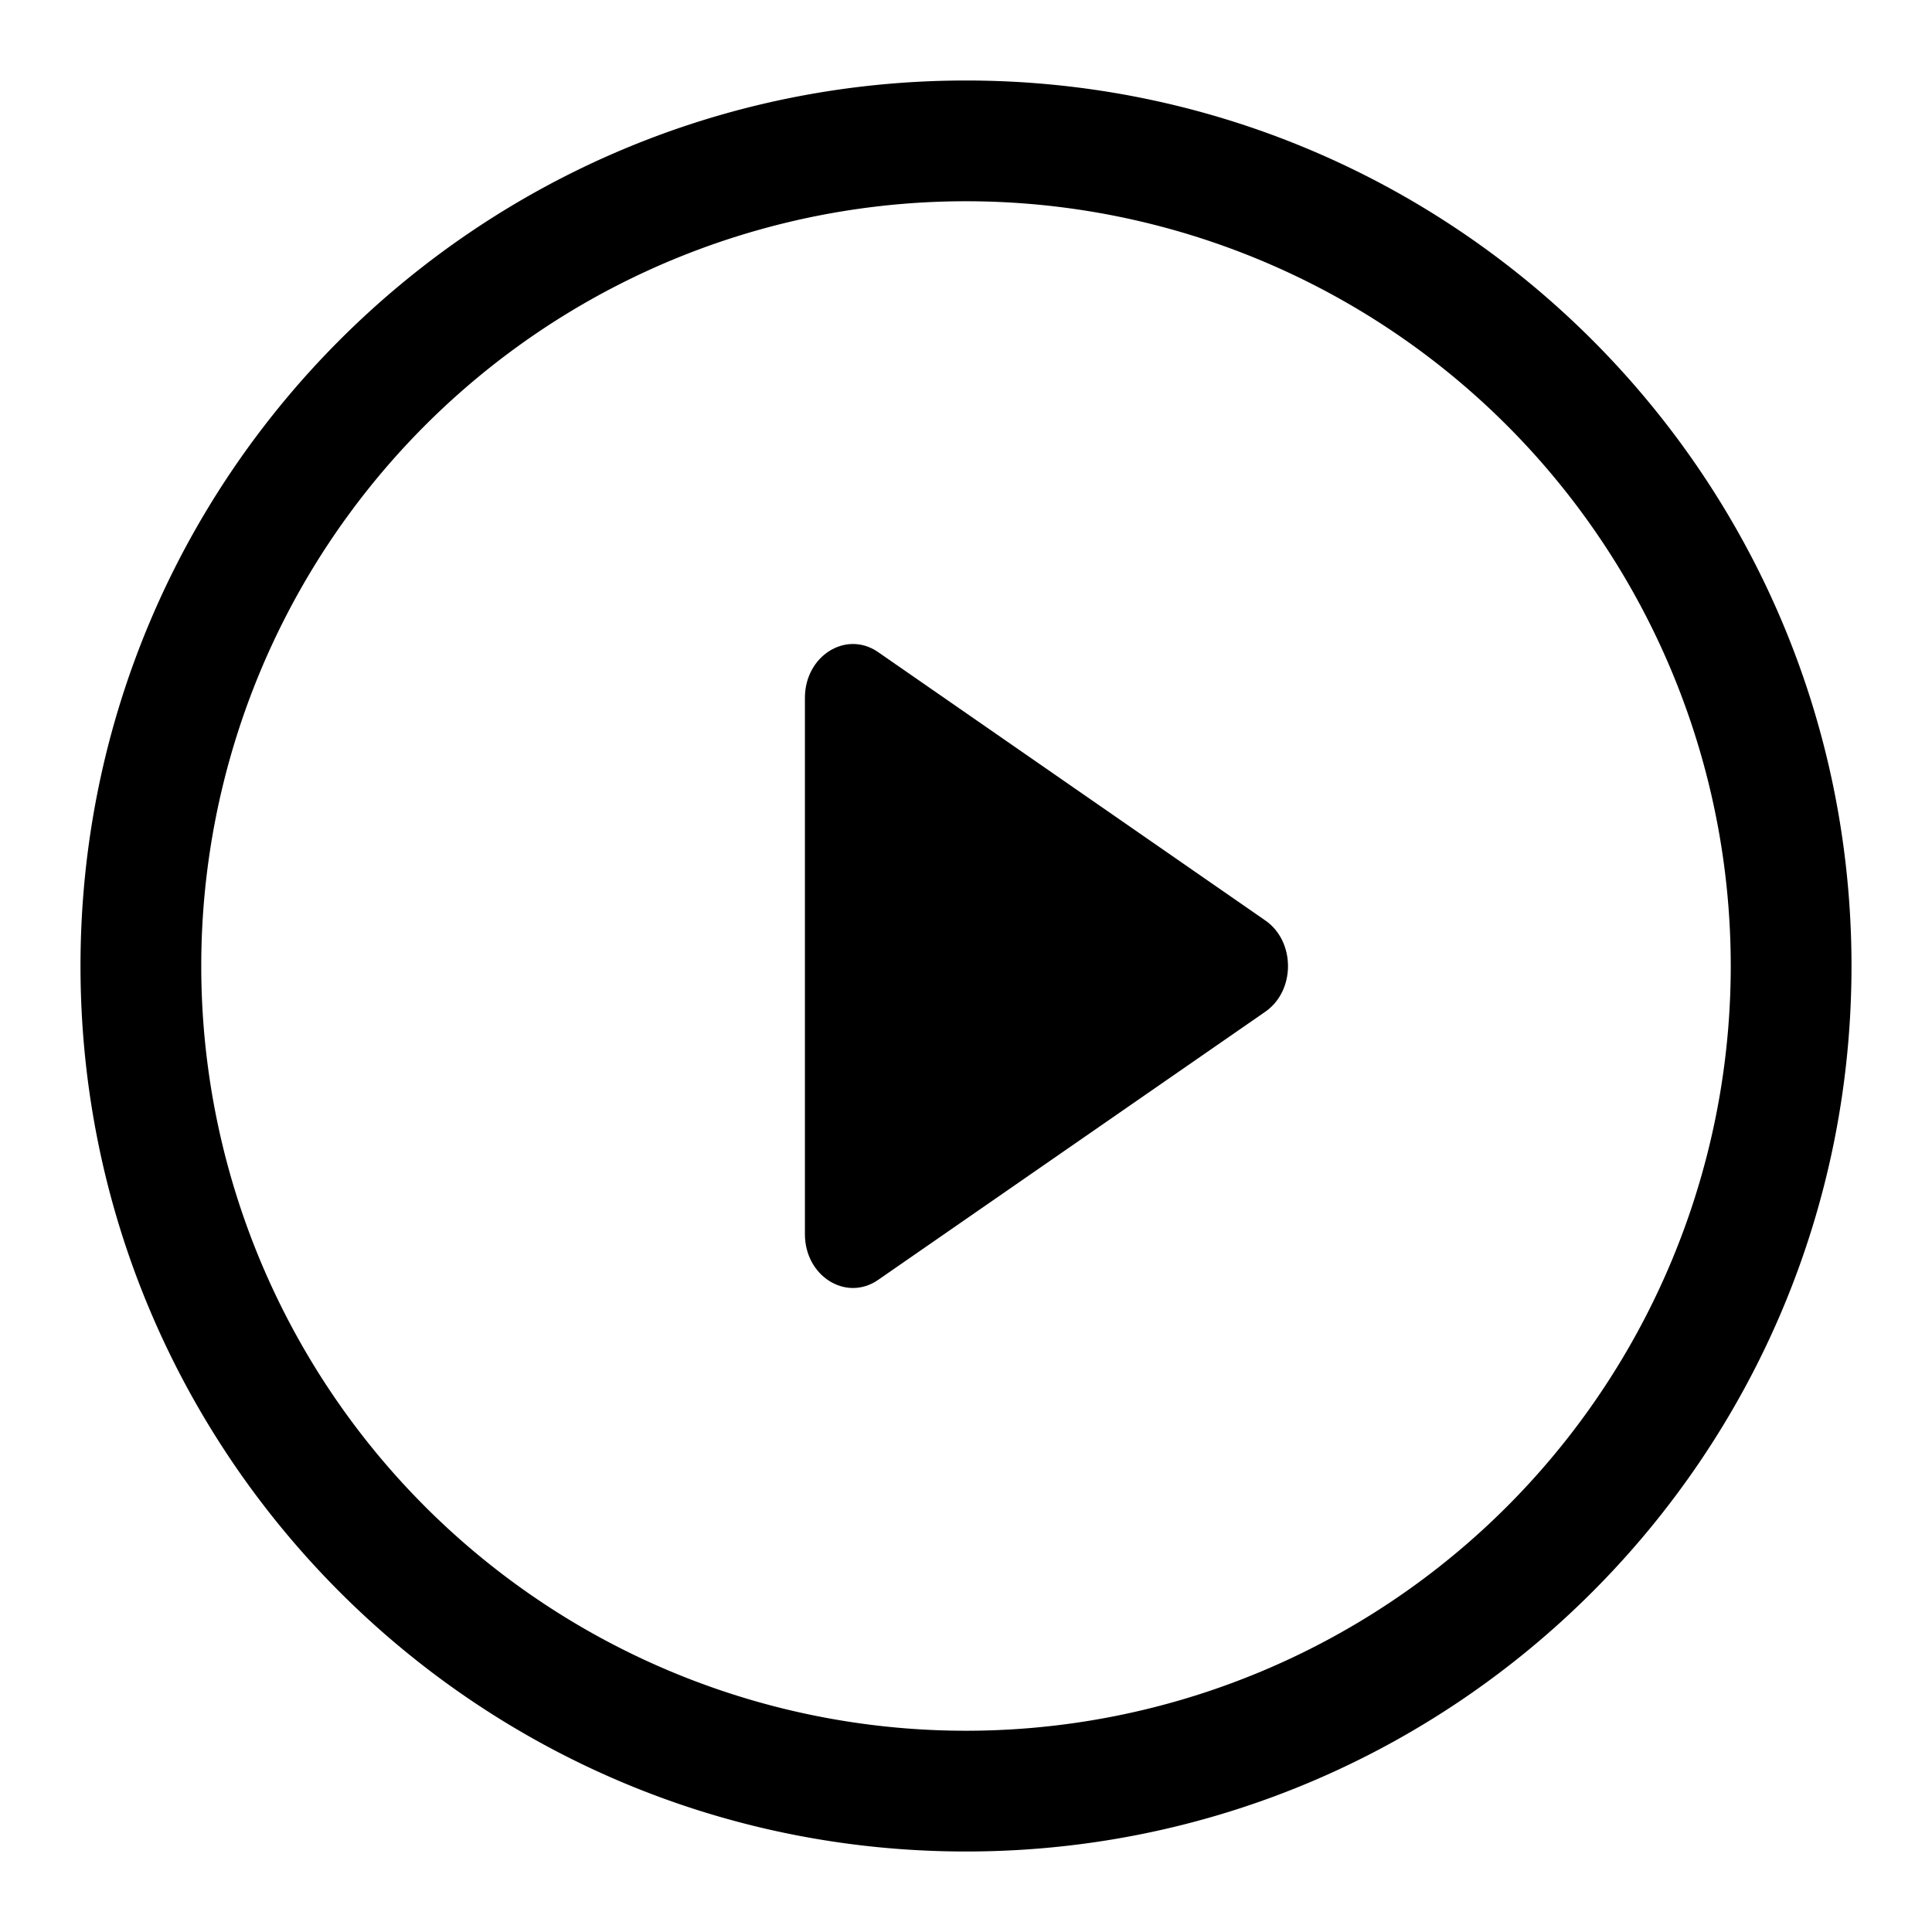 <svg xmlns="http://www.w3.org/2000/svg" width="24" height="24" fill="currentColor" viewBox="0 0 24 24">
  <path fill-rule="evenodd" d="M2.5 12a9.5 9.5 0 1 0 19 0 9.5 9.5 0 0 0-19 0ZM1 12c0 6.075 4.925 11 11 11s11-4.925 11-11S18.075 1 12 1 1 5.925 1 12Z" clip-rule="evenodd"/>
  <path d="M15.709 12.574c.388-.258.388-.888 0-1.146L10.9 8.095c-.397-.265-.901.056-.901.573v6.664c0 .517.504.838.901.573l4.808-3.33Z"/>
</svg>
